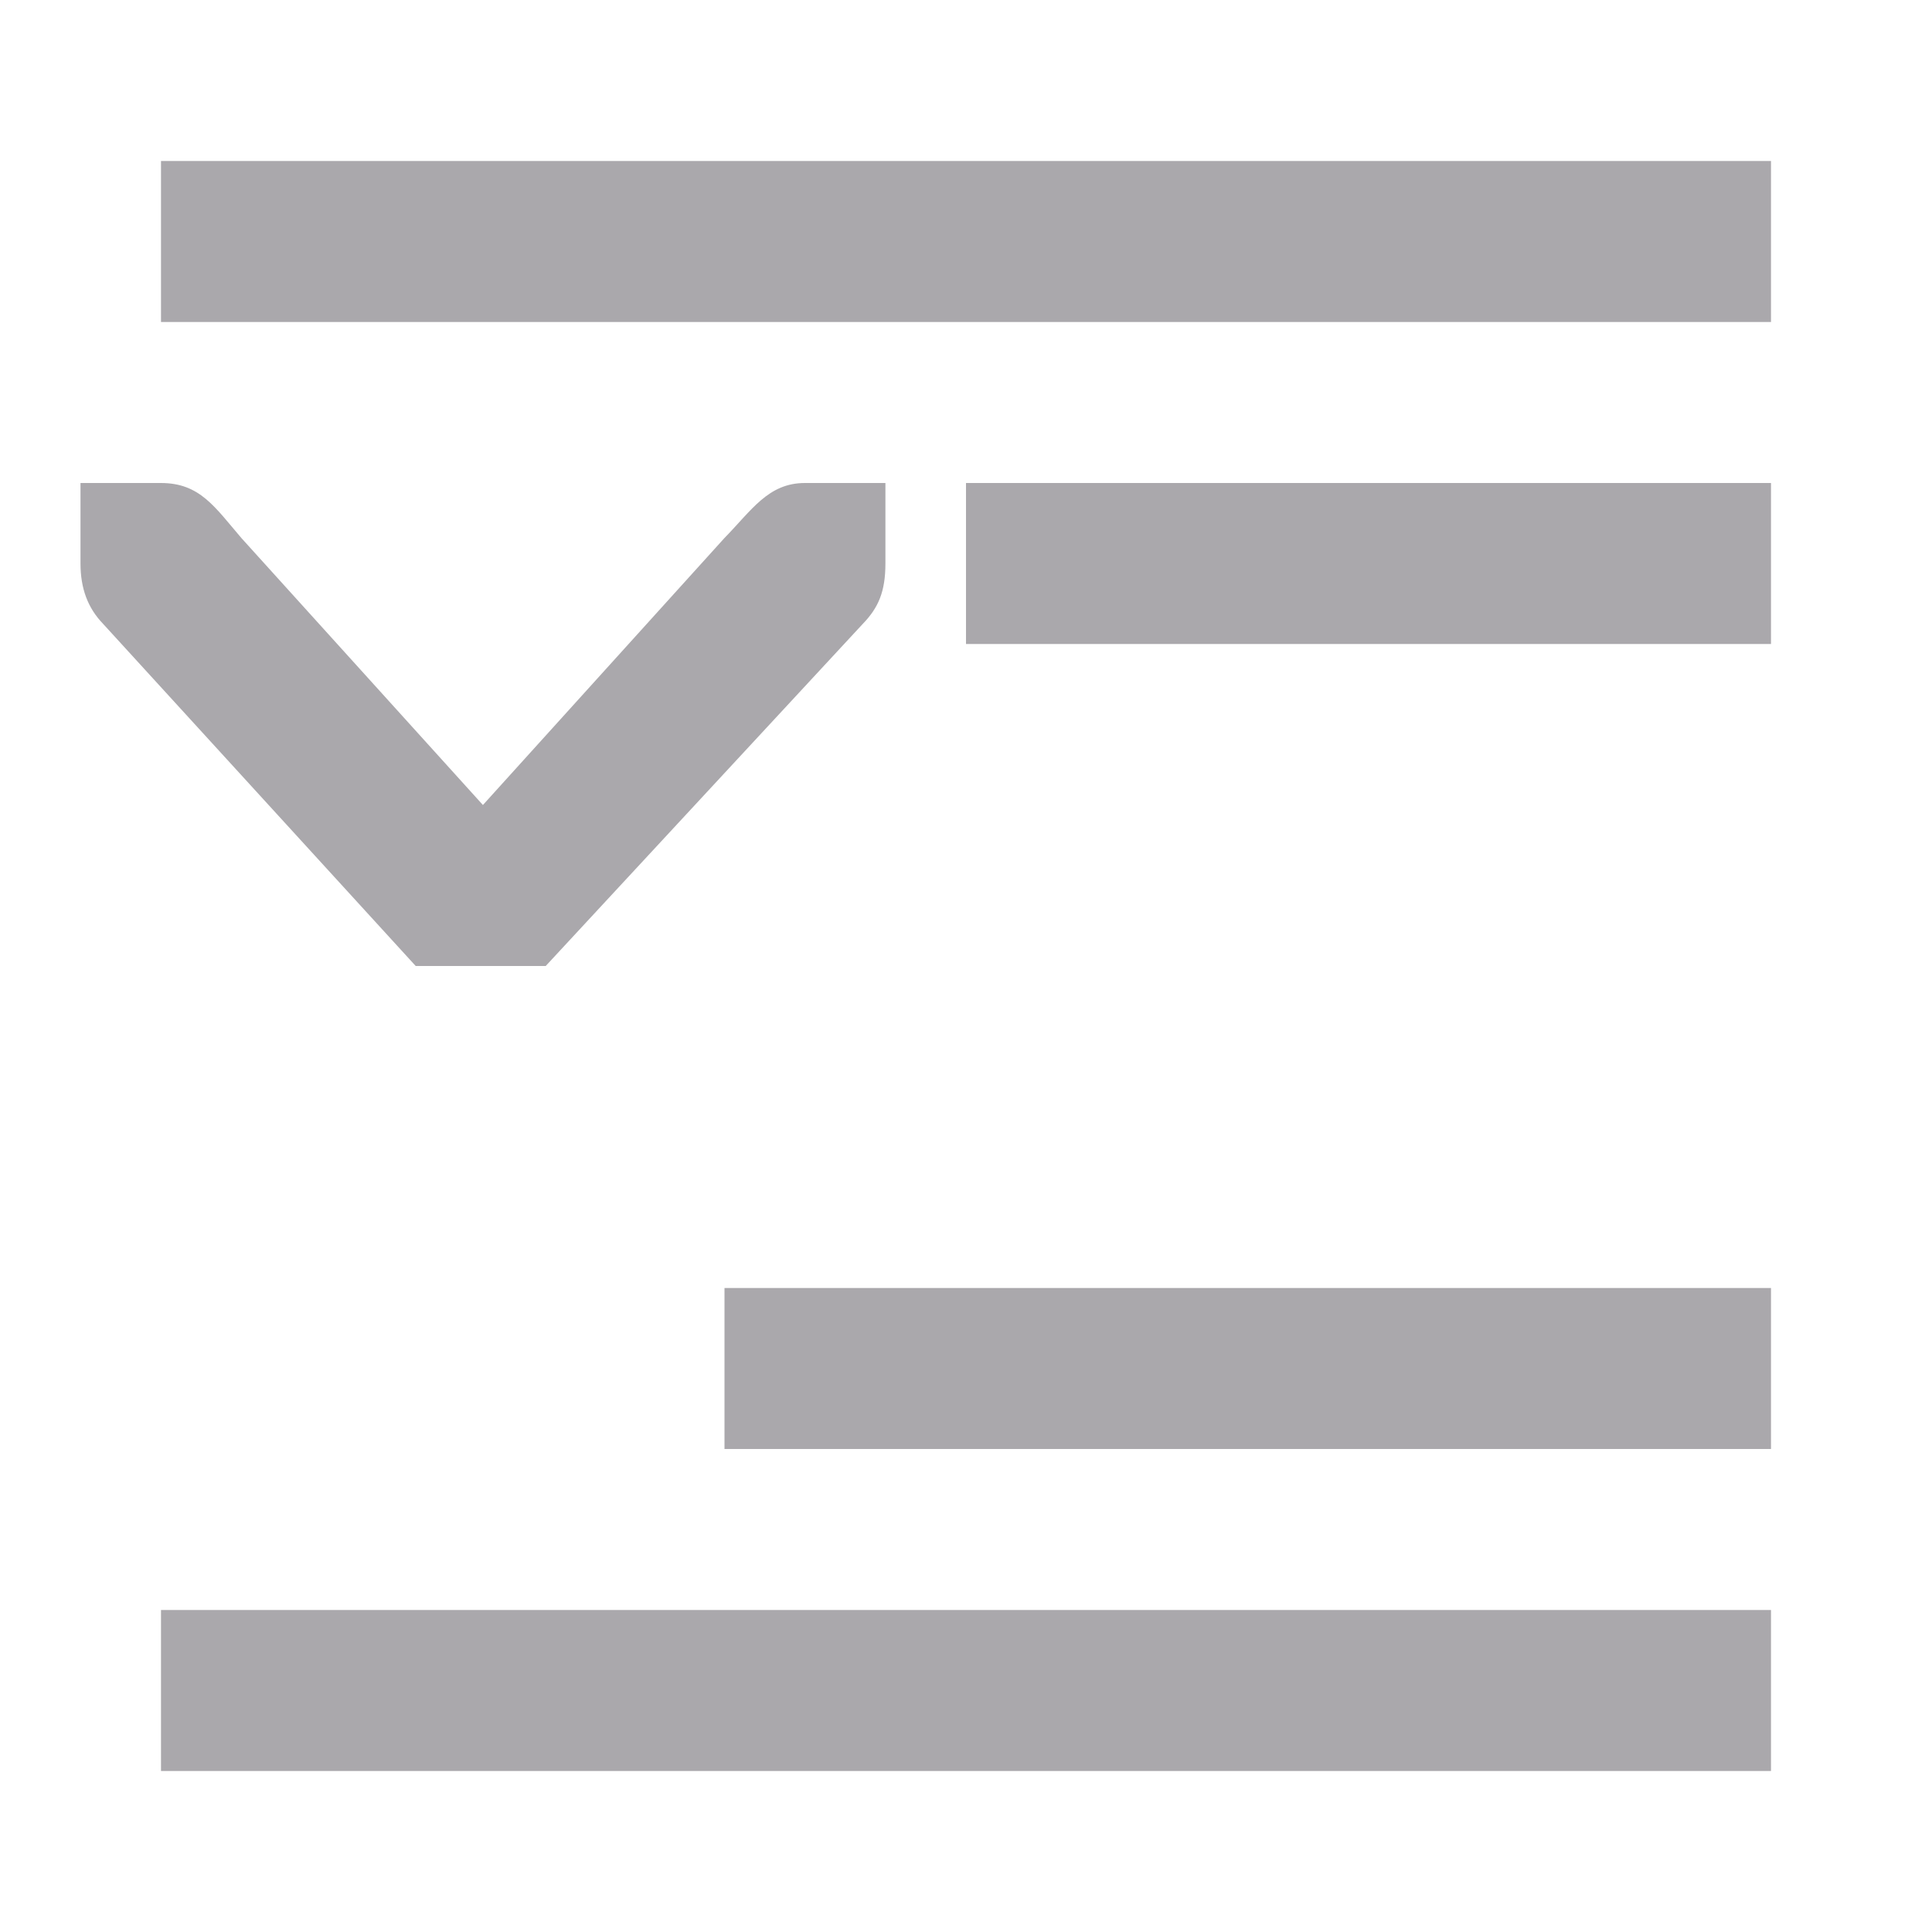 <svg viewBox="0 0 24 24" xmlns="http://www.w3.org/2000/svg"><path d="m2 2v2h20v-2zm-1 4v.412.588c0 .309.09.552.281.75l3.883 4.25h1.615l3.939-4.25c.191-.198.281-.396.281-.75v-.588-.412h-1c-.456 0-.661.338-1 .684l-3 3.316-3-3.316c-.331-.386-.516-.684-1-.684zm11 0v2h10v-2zm-3 10v2h13v-2zm-7 4v2h20v-2z" fill="#aaa8ac"/></svg>